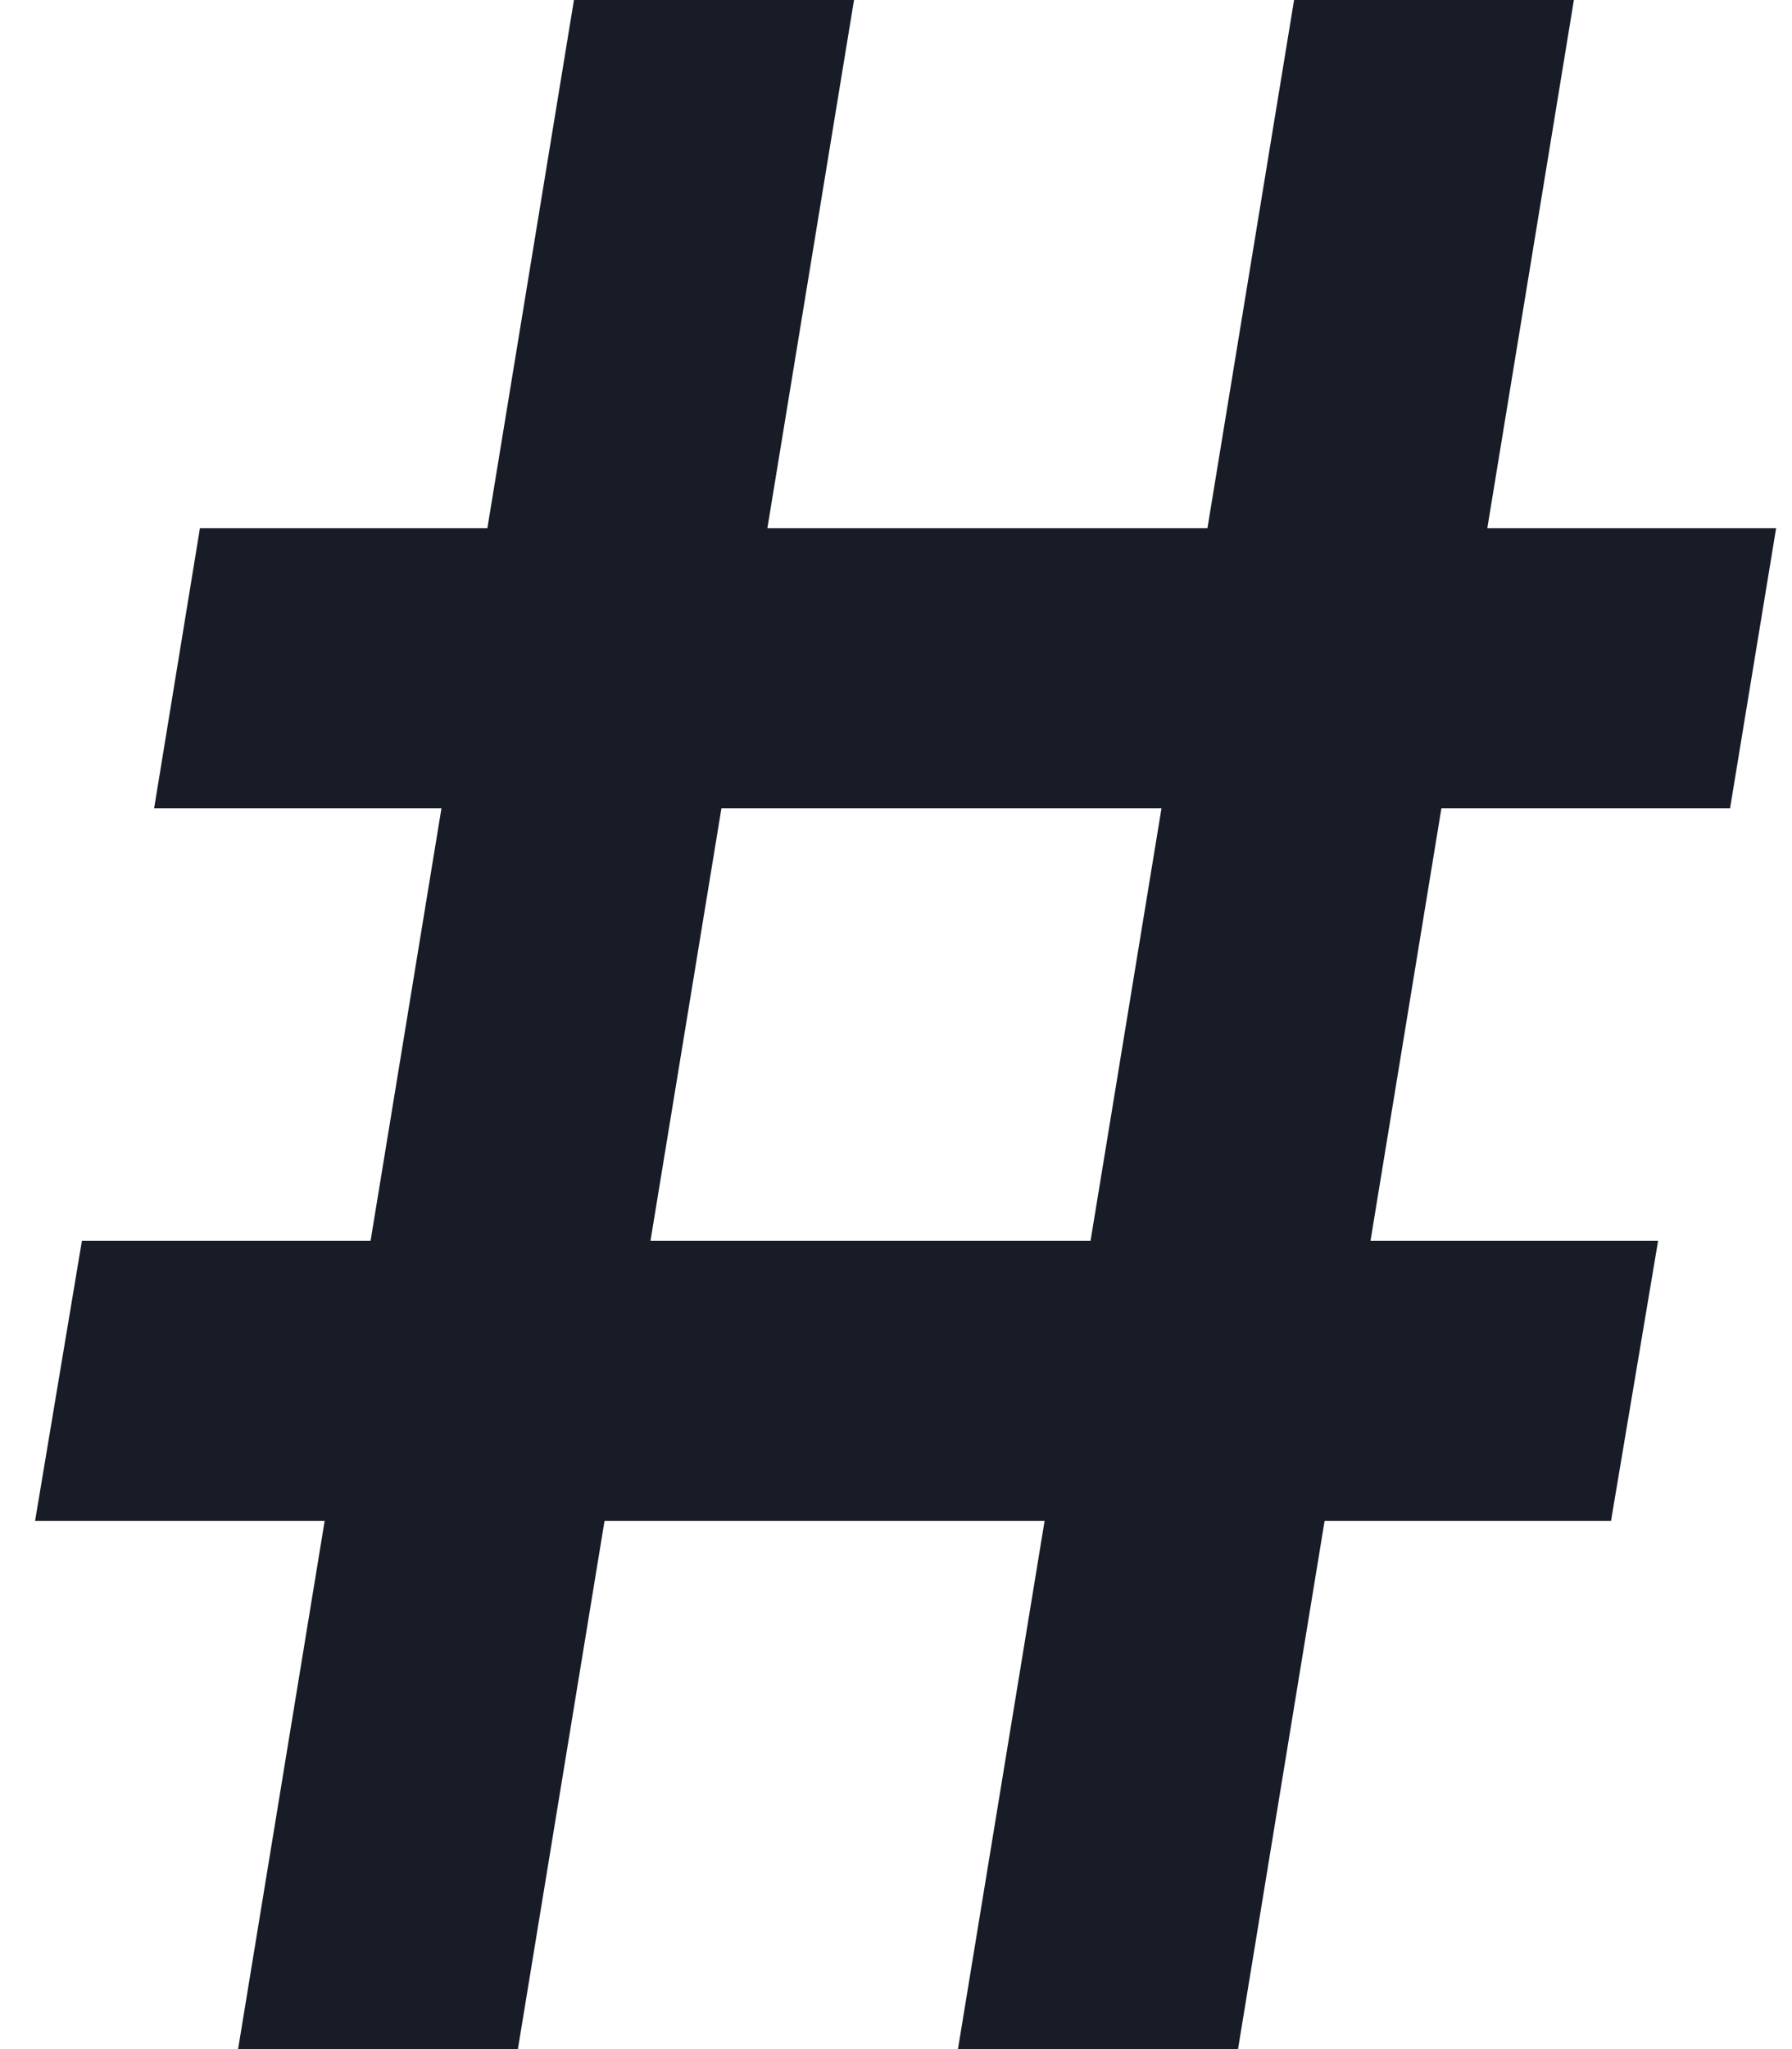 <svg width="7" height="8" viewBox="0 0 7 8" fill="none" xmlns="http://www.w3.org/2000/svg">
<path d="M3.742 8L5.055 -2.38419e-07H6.148L4.836 8H3.742ZM0.137 5.938L0.32 4.844H6.477L6.293 5.938H0.137ZM0.93 8L2.242 -2.38419e-07H3.336L2.023 8H0.93ZM0.602 3.156L0.781 2.062H6.938L6.758 3.156H0.602Z" fill="#171C26"/>
</svg>
